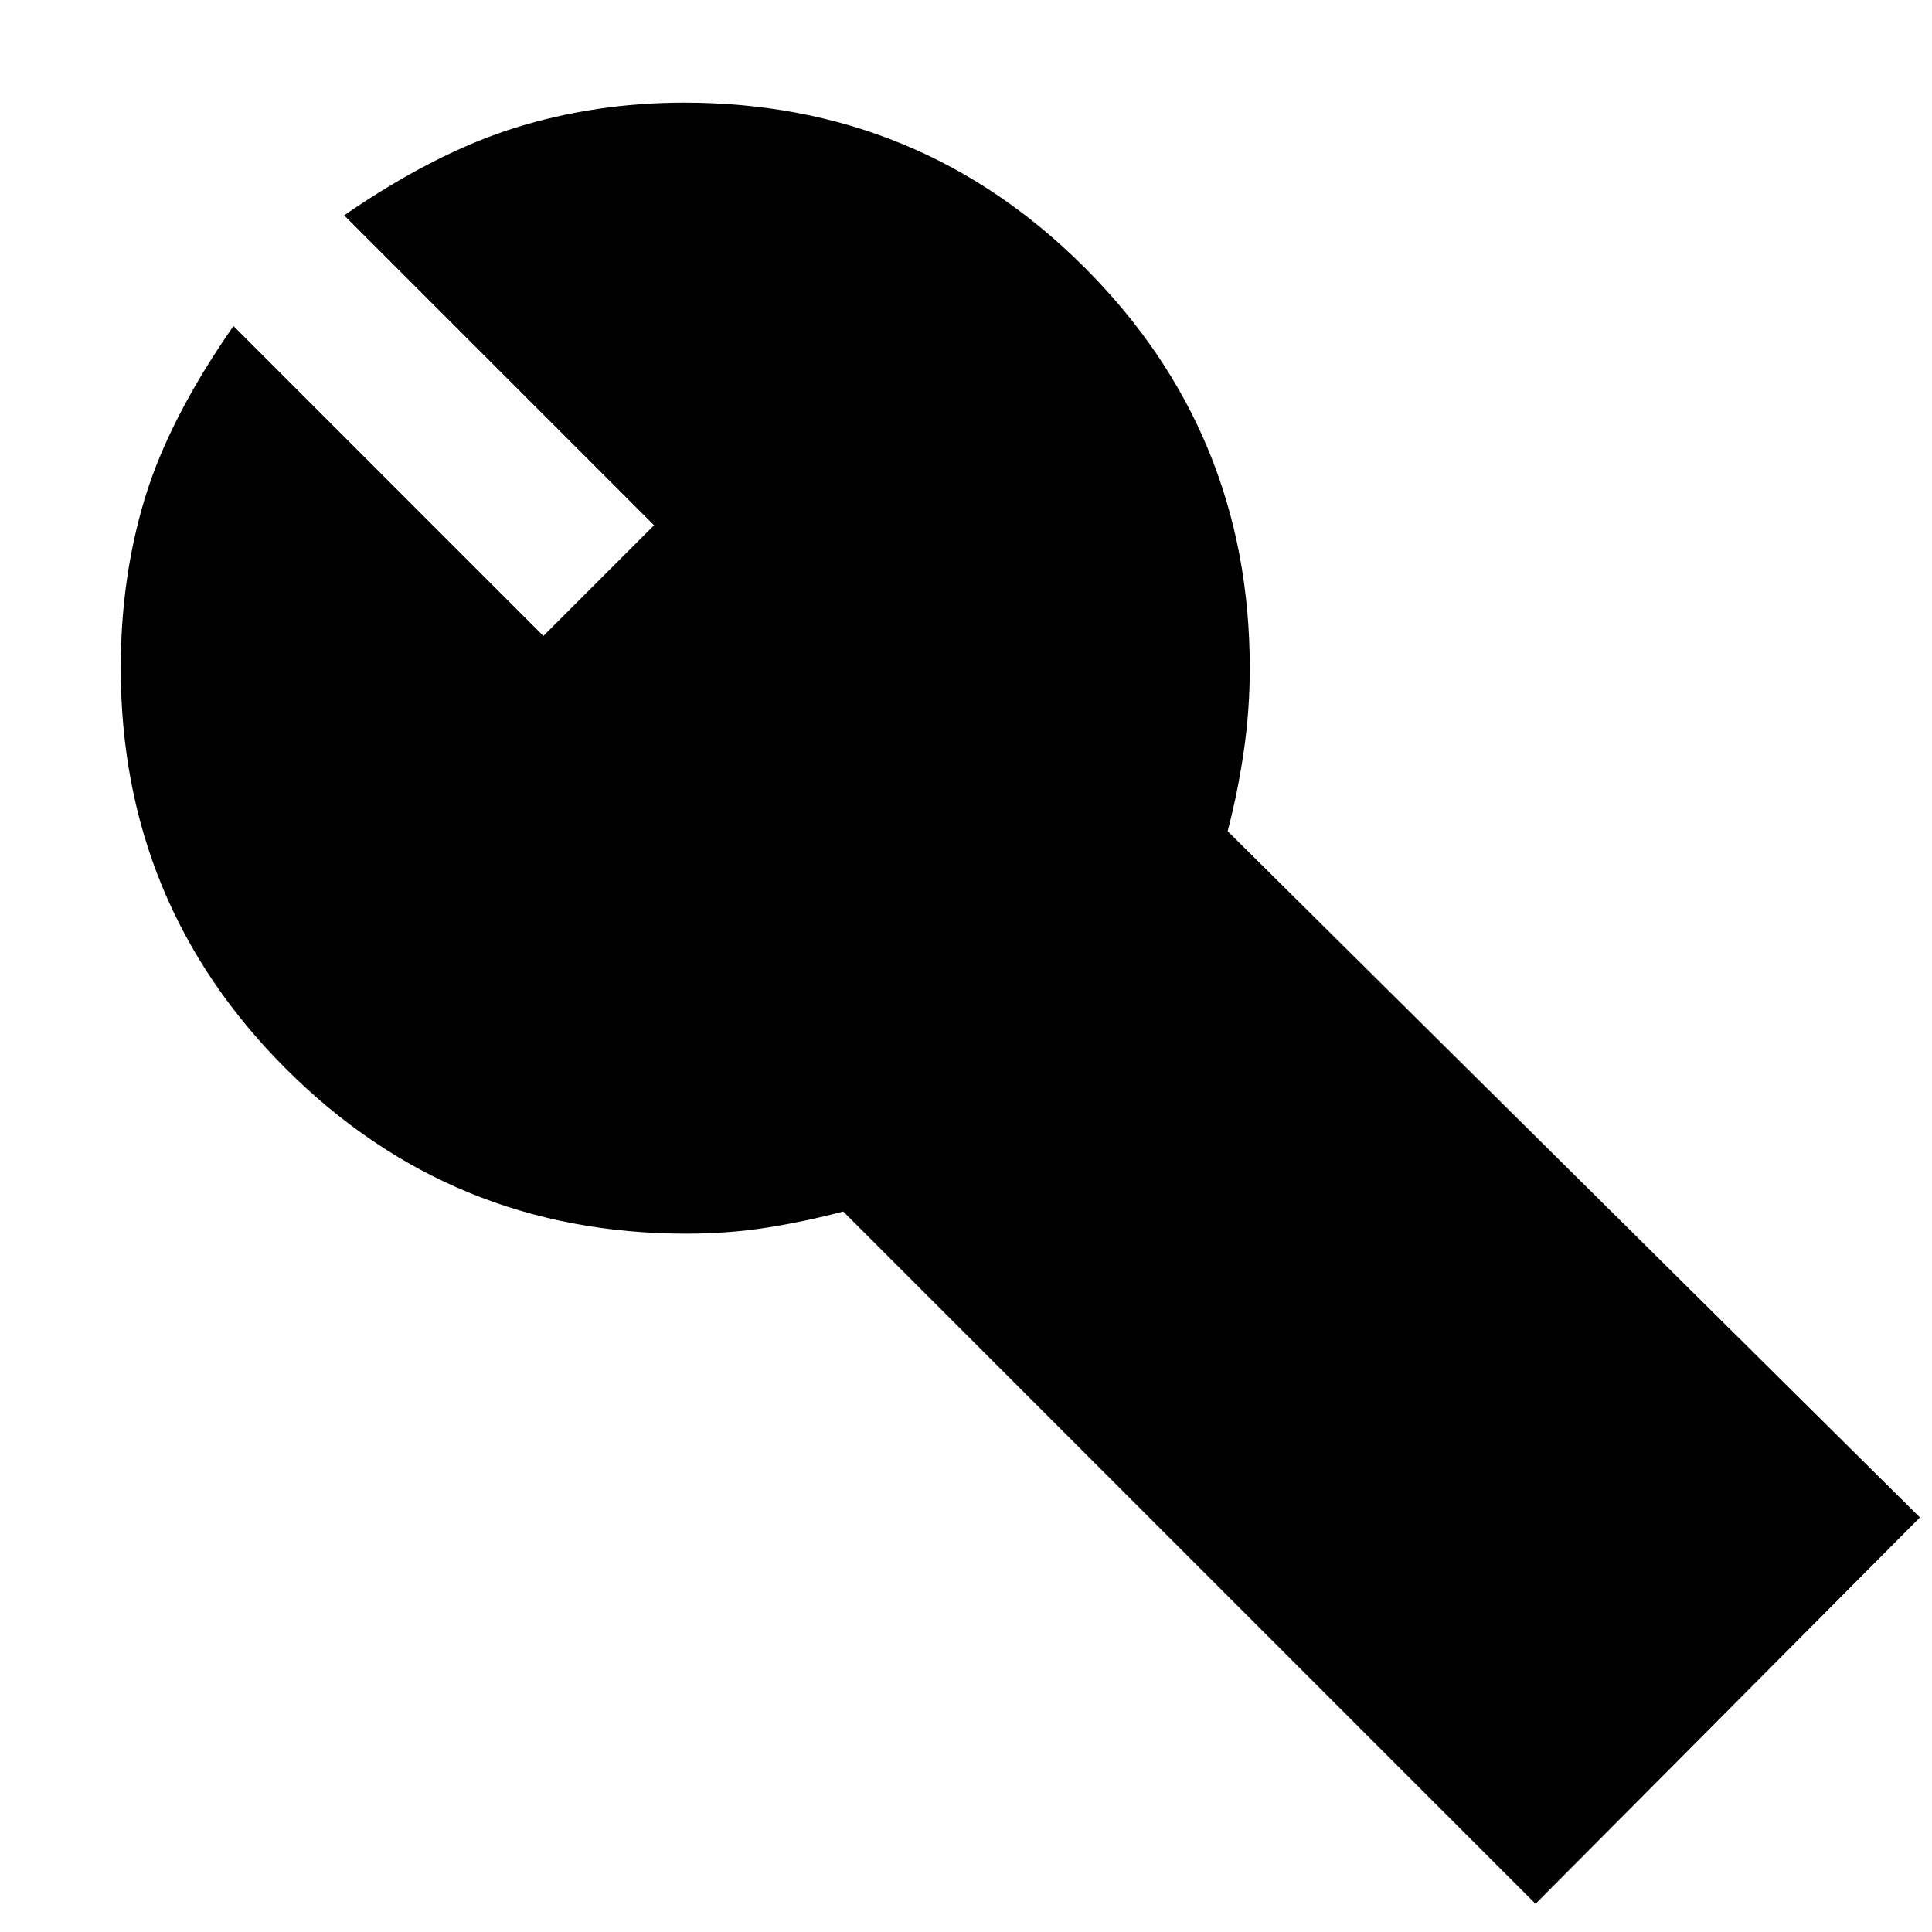 <svg xmlns="http://www.w3.org/2000/svg" height="24" width="24"><path d="m19.075 23.65-8.6-8.6q-.475.125-.95.2-.475.075-1 .075-2.925 0-4.975-2.05T1.5 8.3q0-1.125.3-2.112.3-.988 1.1-2.138L6.75 7.9l1.375-1.375-3.85-3.85Q5.4 1.9 6.4 1.587q1-.312 2.1-.312 2.925 0 4.975 2.05t2.05 4.975q0 .525-.075 1.037-.075.513-.2.988l8.6 8.525Z"/></svg>